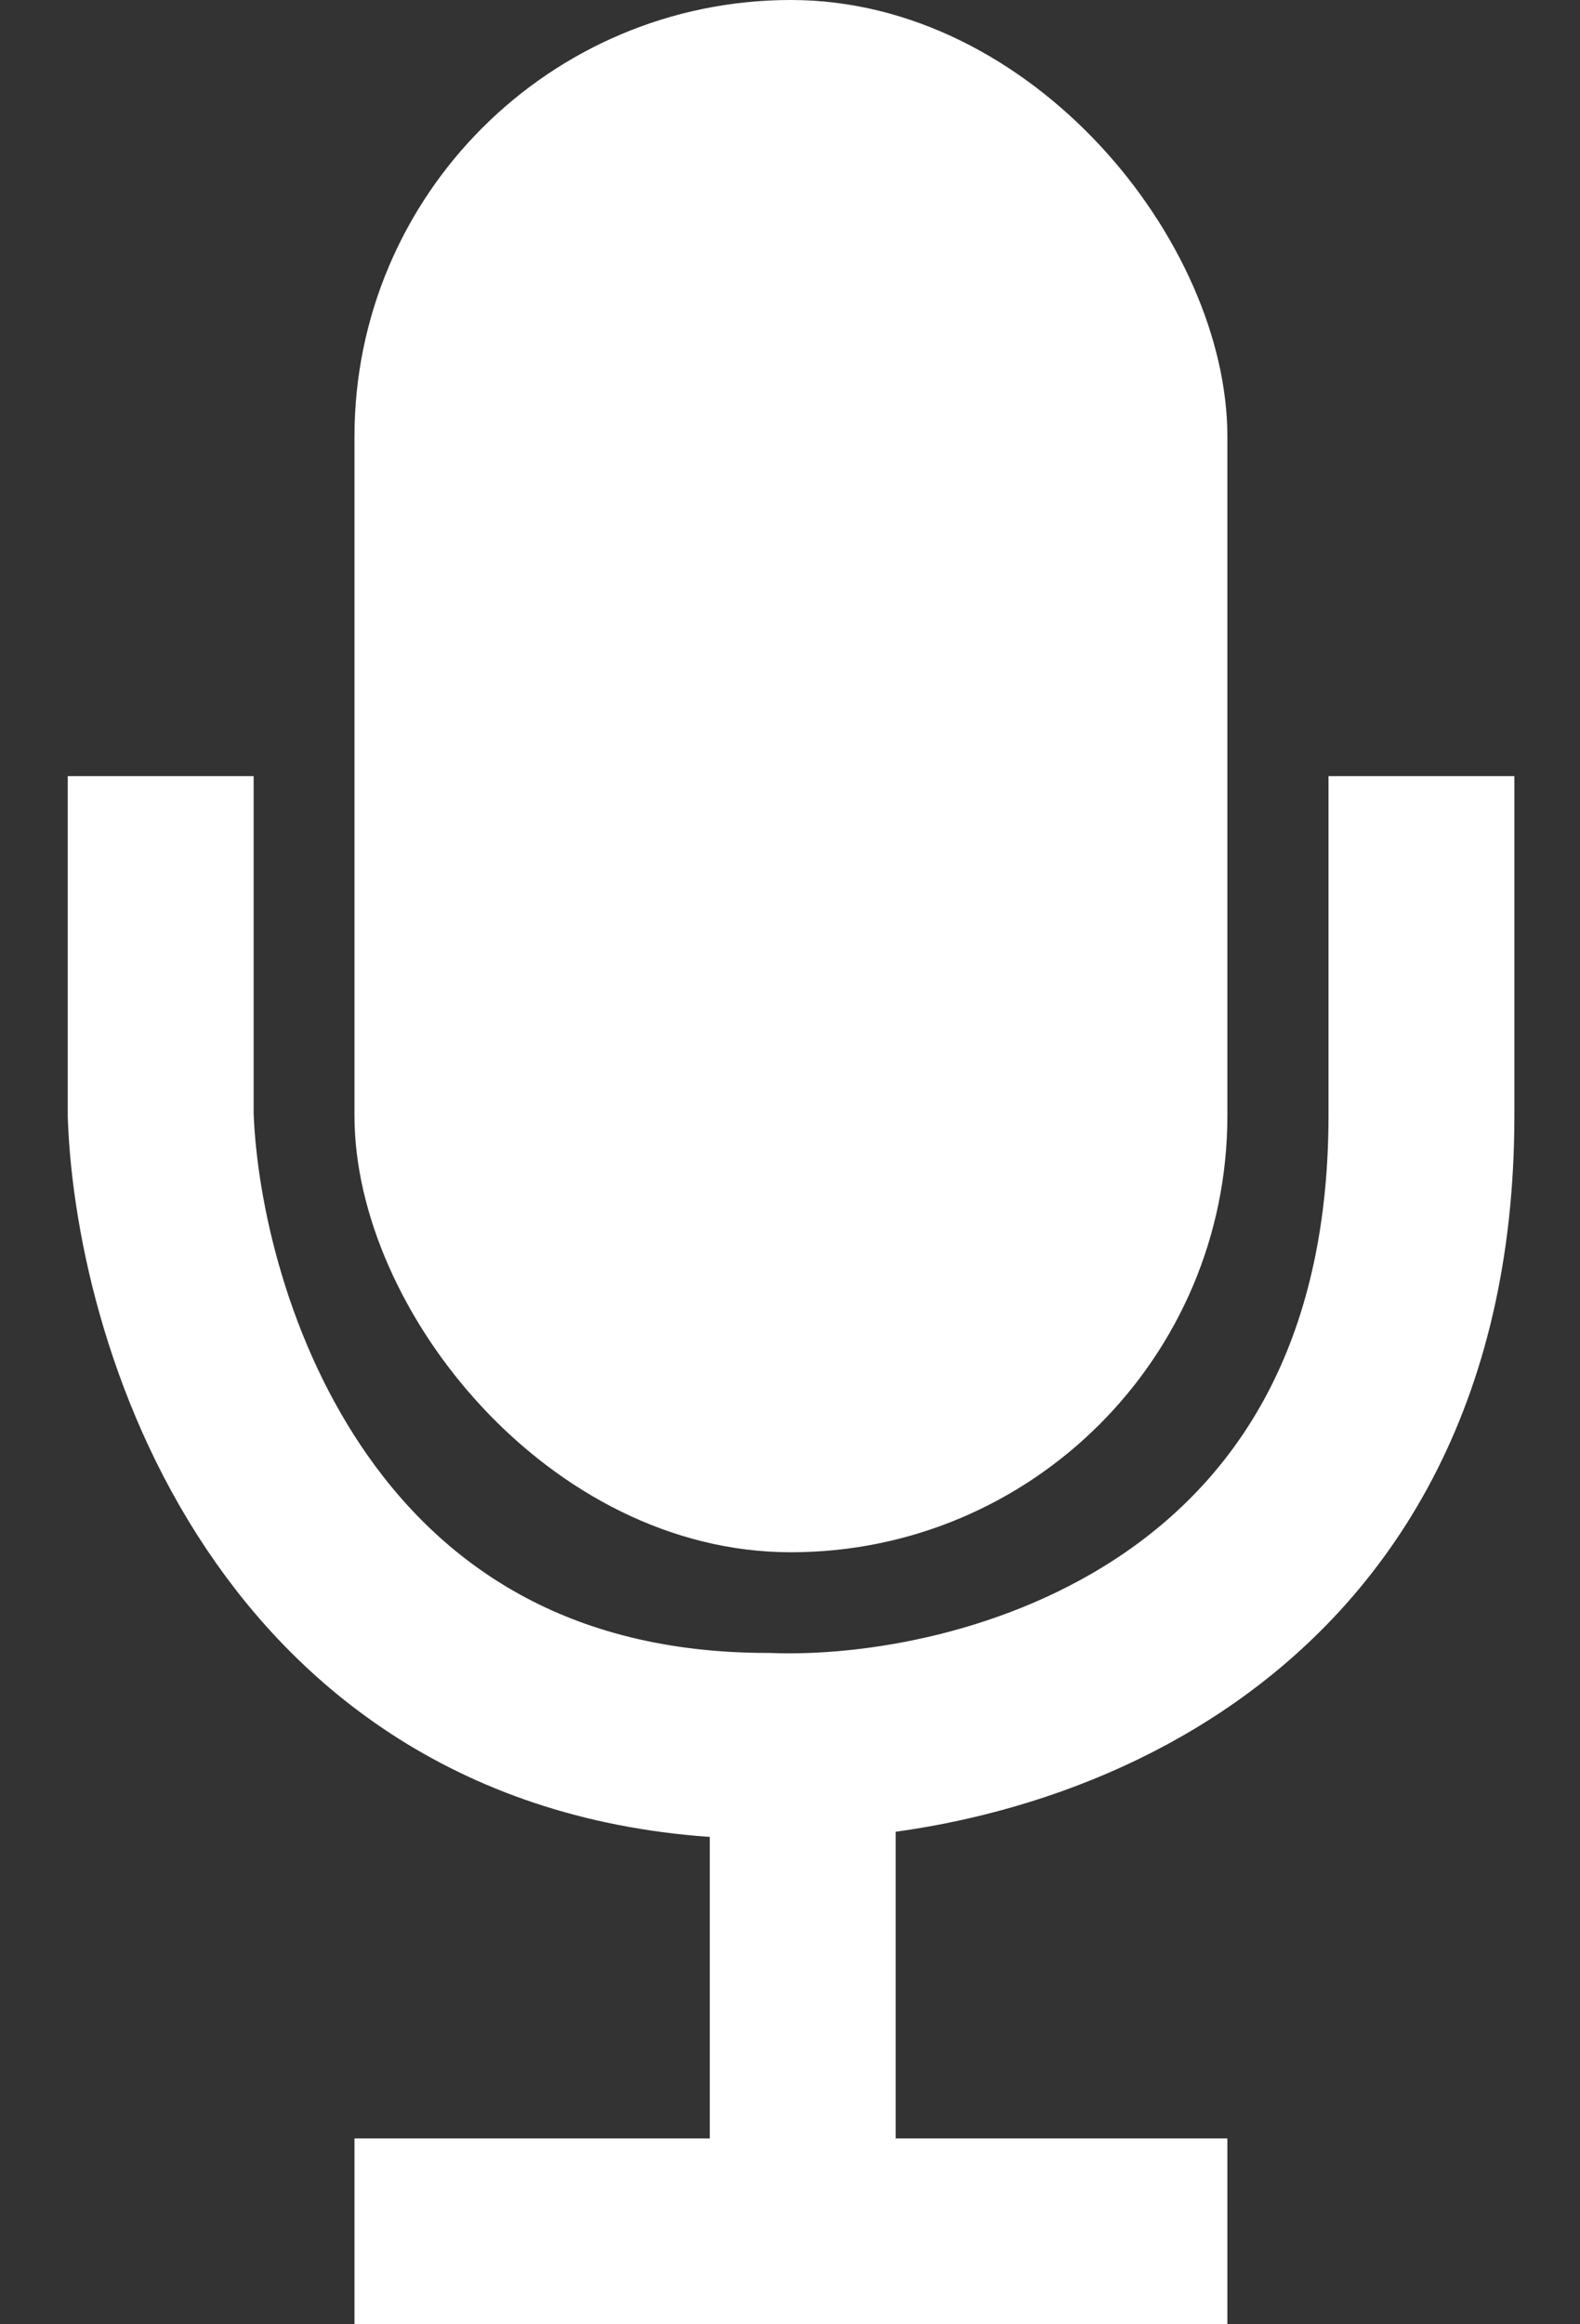 <svg width="17" height="25" viewBox="0 0 17 25" fill="none" xmlns="http://www.w3.org/2000/svg">
<rect x="0" y="0" width="17" height="25" fill="#333333" stroke="none"/>
<rect x="3.814" width="9.392" height="16.696" rx="4.696" fill="white"/>
<path d="M1.729 8.348V11.998C1.812 14.258 3.236 18.779 8.26 18.779C10.605 18.866 15.294 17.631 15.294 11.998V8.348" stroke="white" stroke-width="2"/>
<path d="M8.637 18.783V24.001M13.206 24.001H3.814" stroke="white" stroke-width="2"/>
</svg>
